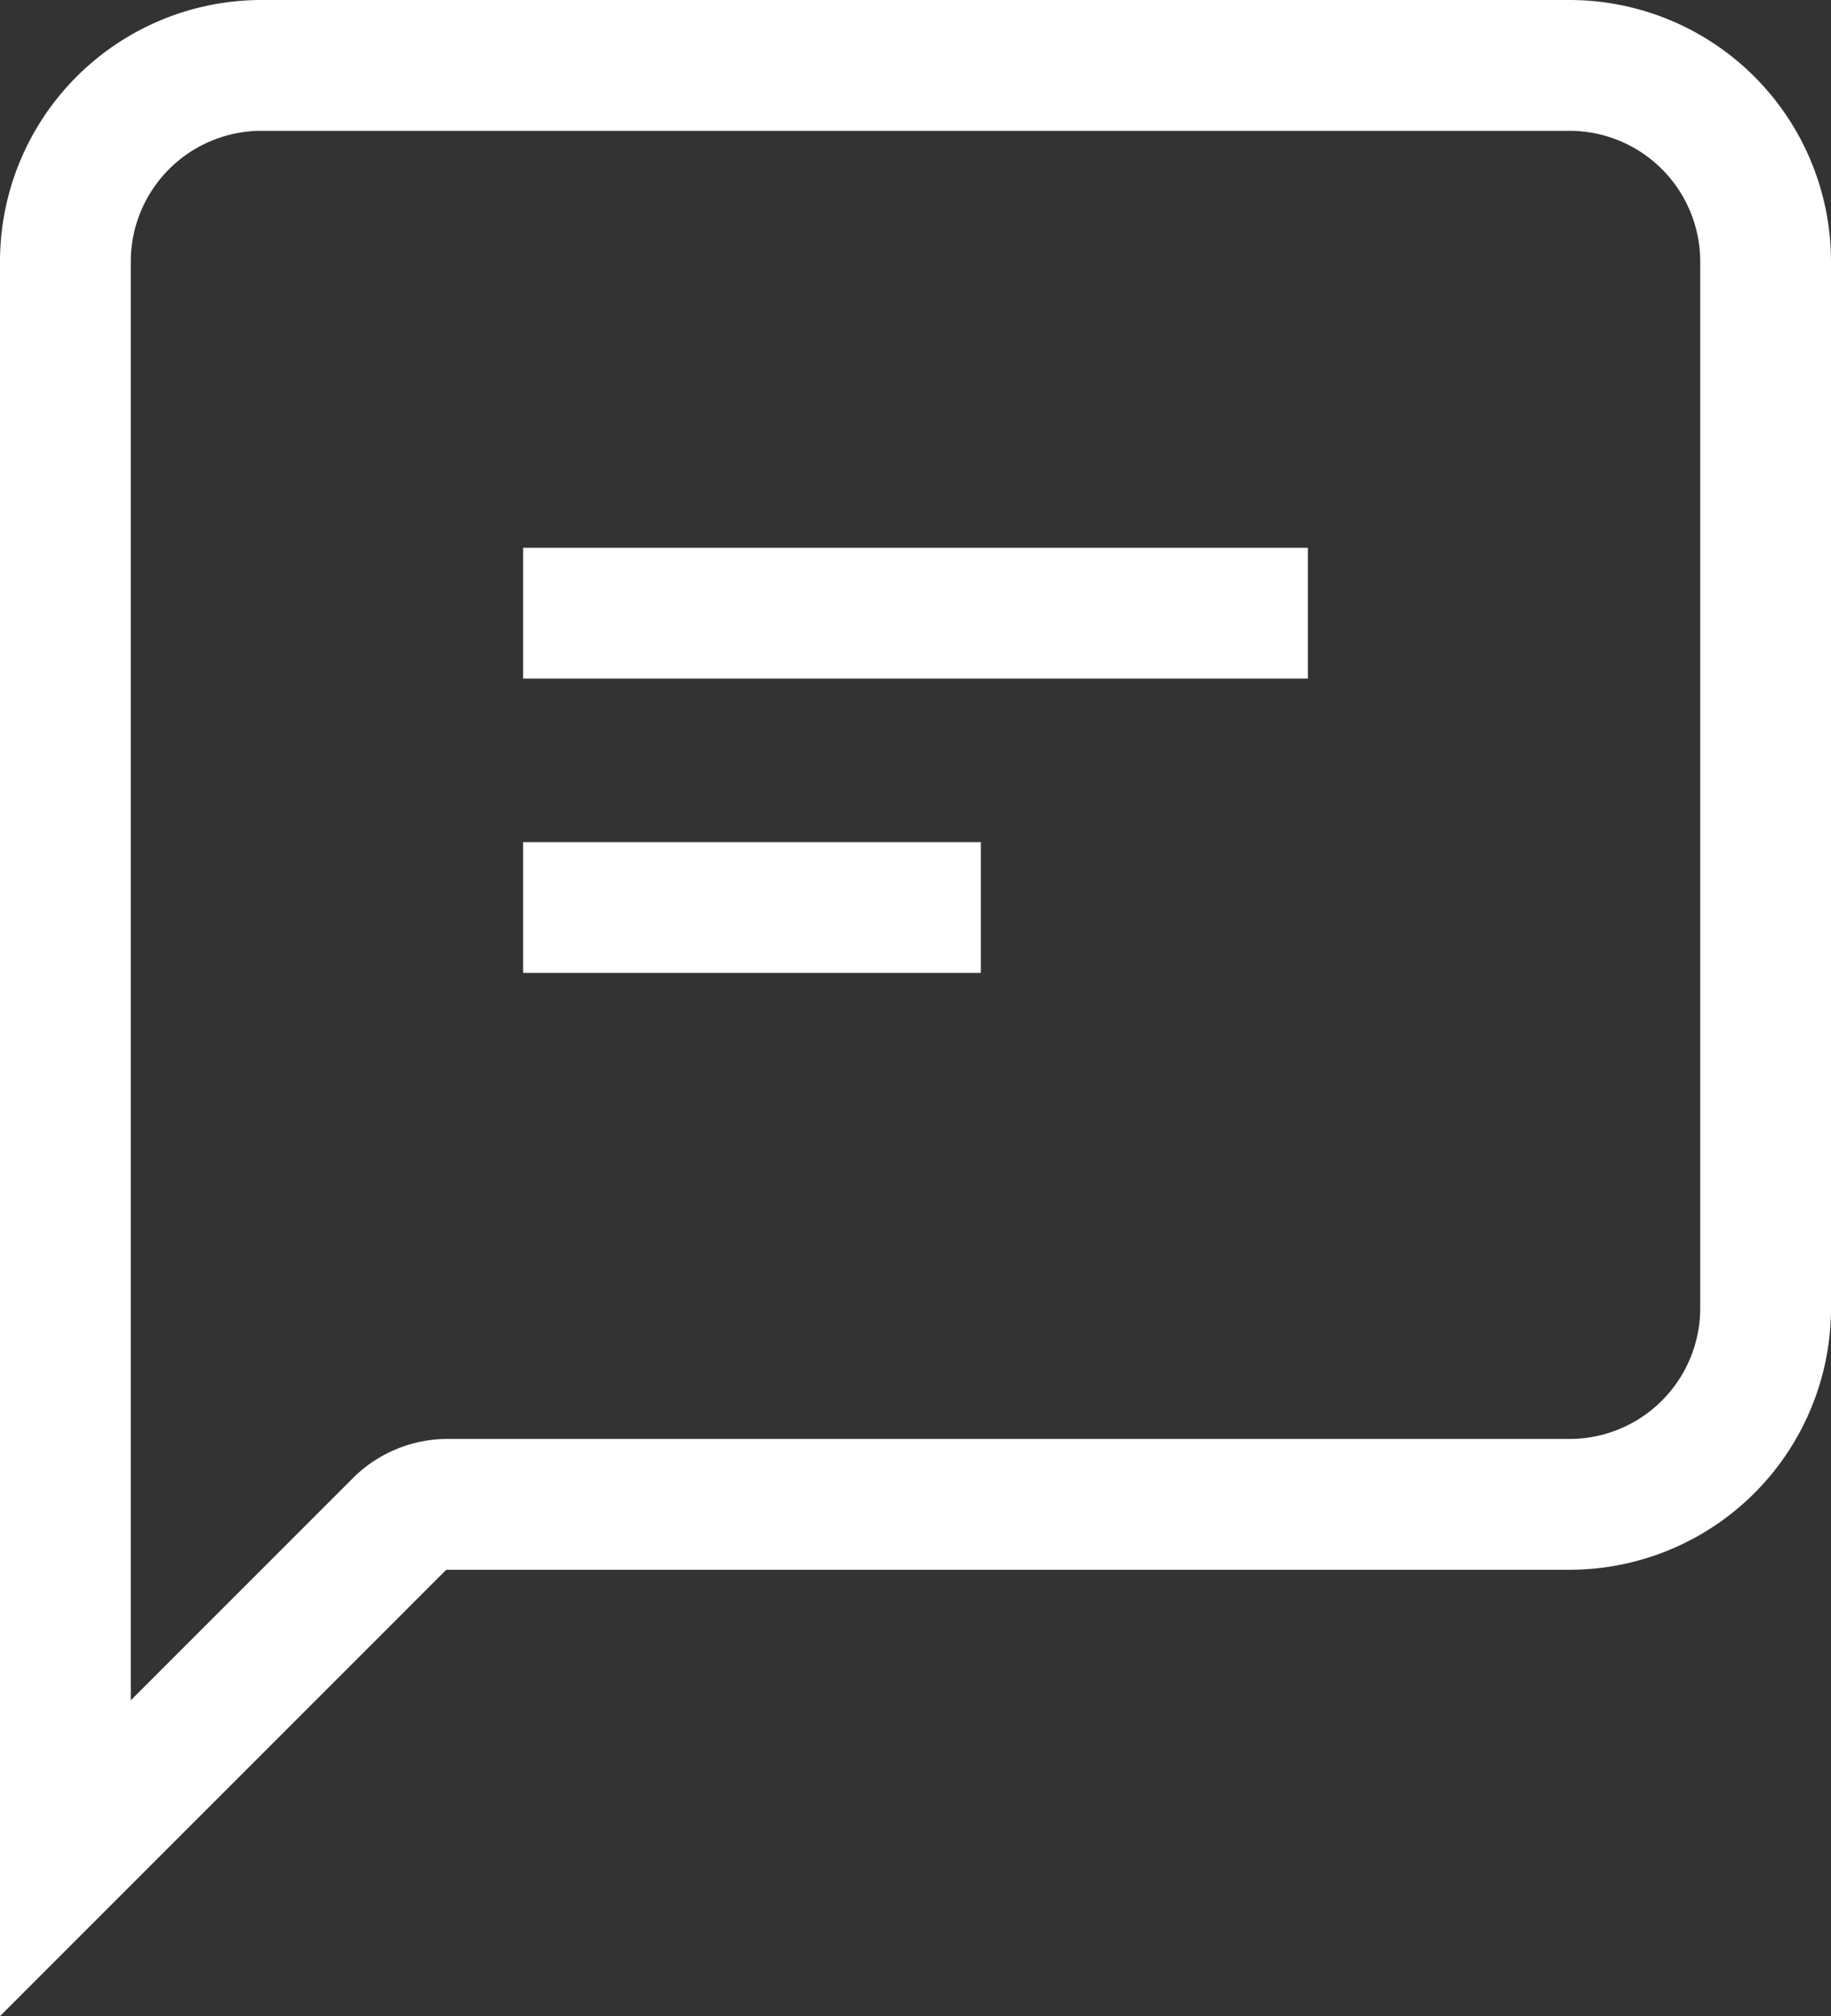 <?xml version="1.0" encoding="UTF-8" standalone="no"?>
<svg
   xmlns:dc="http://purl.org/dc/elements/1.1/"
   xmlns:cc="http://creativecommons.org/ns#"
   xmlns:rdf="http://www.w3.org/1999/02/22-rdf-syntax-ns#"
   xmlns:svg="http://www.w3.org/2000/svg"
   xmlns="http://www.w3.org/2000/svg"
   height="30.824"
   width="28"
   version="1.1"
   viewBox="0 0 28 30.824"
   id="Outlined">
  <rect x="0" y="0" width="28" height="30.824" fill="#333333" stroke="none"/>
  <defs
     id="defs4327" />
  <g
     transform="translate(-2,-2)"
     id="Fill">
    <path
       style="fill:none;stroke:#ffffff;stroke-width:2;stroke-miterlimit:4;stroke-dasharray:none;stroke-opacity:1"
       id="path4319"
       d="M 26,3 6,3 A 3,3 0 0 0 3,6 L 3,30.41 8.12,25.29 A 1.05,1.05 0 0 1 8.83,25 L 26,25 a 3,3 0 0 0 3,-3 L 29,6 A 3,3 0 0 0 26,3 Z m 1,19" />
    <rect
       style="fill:#ffffff;fill-opacity:1"
       id="rect4321"
       y="10.375"
       x="10"
       width="12"
       height="2" />
    <rect
       style="fill:#ffffff;fill-opacity:1"
       id="rect4323"
       y="14.875"
       x="10"
       width="7"
       height="2" />
  </g>
</svg>
